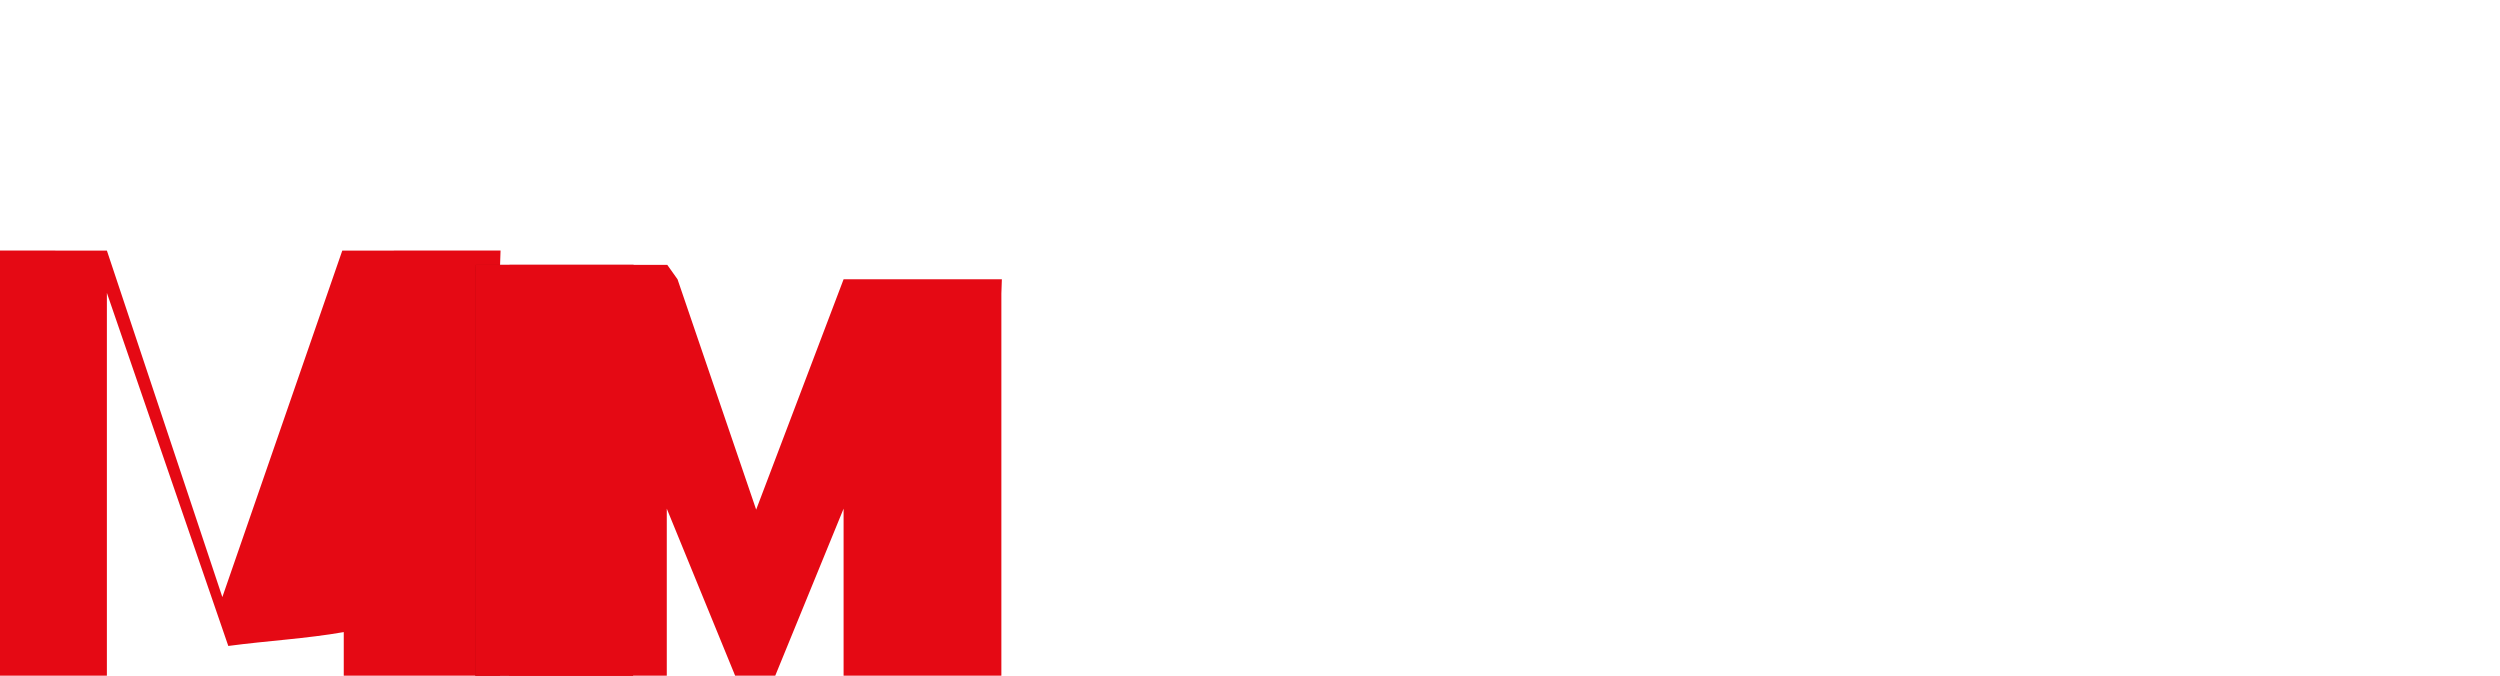 <svg width="1024" height="276.742" viewBox="0 0 1024 276.742" xmlns="http://www.w3.org/2000/svg">
  <path d="M140.803 258.904c-15.404 2.705-31.079 3.516-47.294 5.676l-49.73-144.608v268.629l-65.026-0.014V108.509c0-1.959 0.063-3.923 0.2-5.887l64.826 0.014 47.294 141.932 49.128-141.932 64.826-0.014-0.2 5.887v280.077l-64.024-0.013z" fill="#e50914"/>
  <path d="M259.511 108.509l-0.2 5.887v280.077l-64.626-0.013V114.383c0-1.964 0.063-3.927 0.2-5.887l64.626-0.014z" fill="#b1060a"/>
  <path d="M259.511 108.509l-0.2 5.887v280.077l-64.626-0.013V114.383c0-1.964 0.063-3.927 0.2-5.887l64.626-0.014z" fill="#e50914"/>
  <path d="M277.516 114.396l32.21 94.344 35.808-94.344h64.826l-0.2 5.887v280.077l-64.626-0.013V208.348l-36.01 87.994h-0.4l-36.01-87.994v191.999l-64.626-0.013V114.383c0-1.964 0.063-3.927 0.2-5.887l64.626-0.014z" fill="#e50914"/>
</svg>